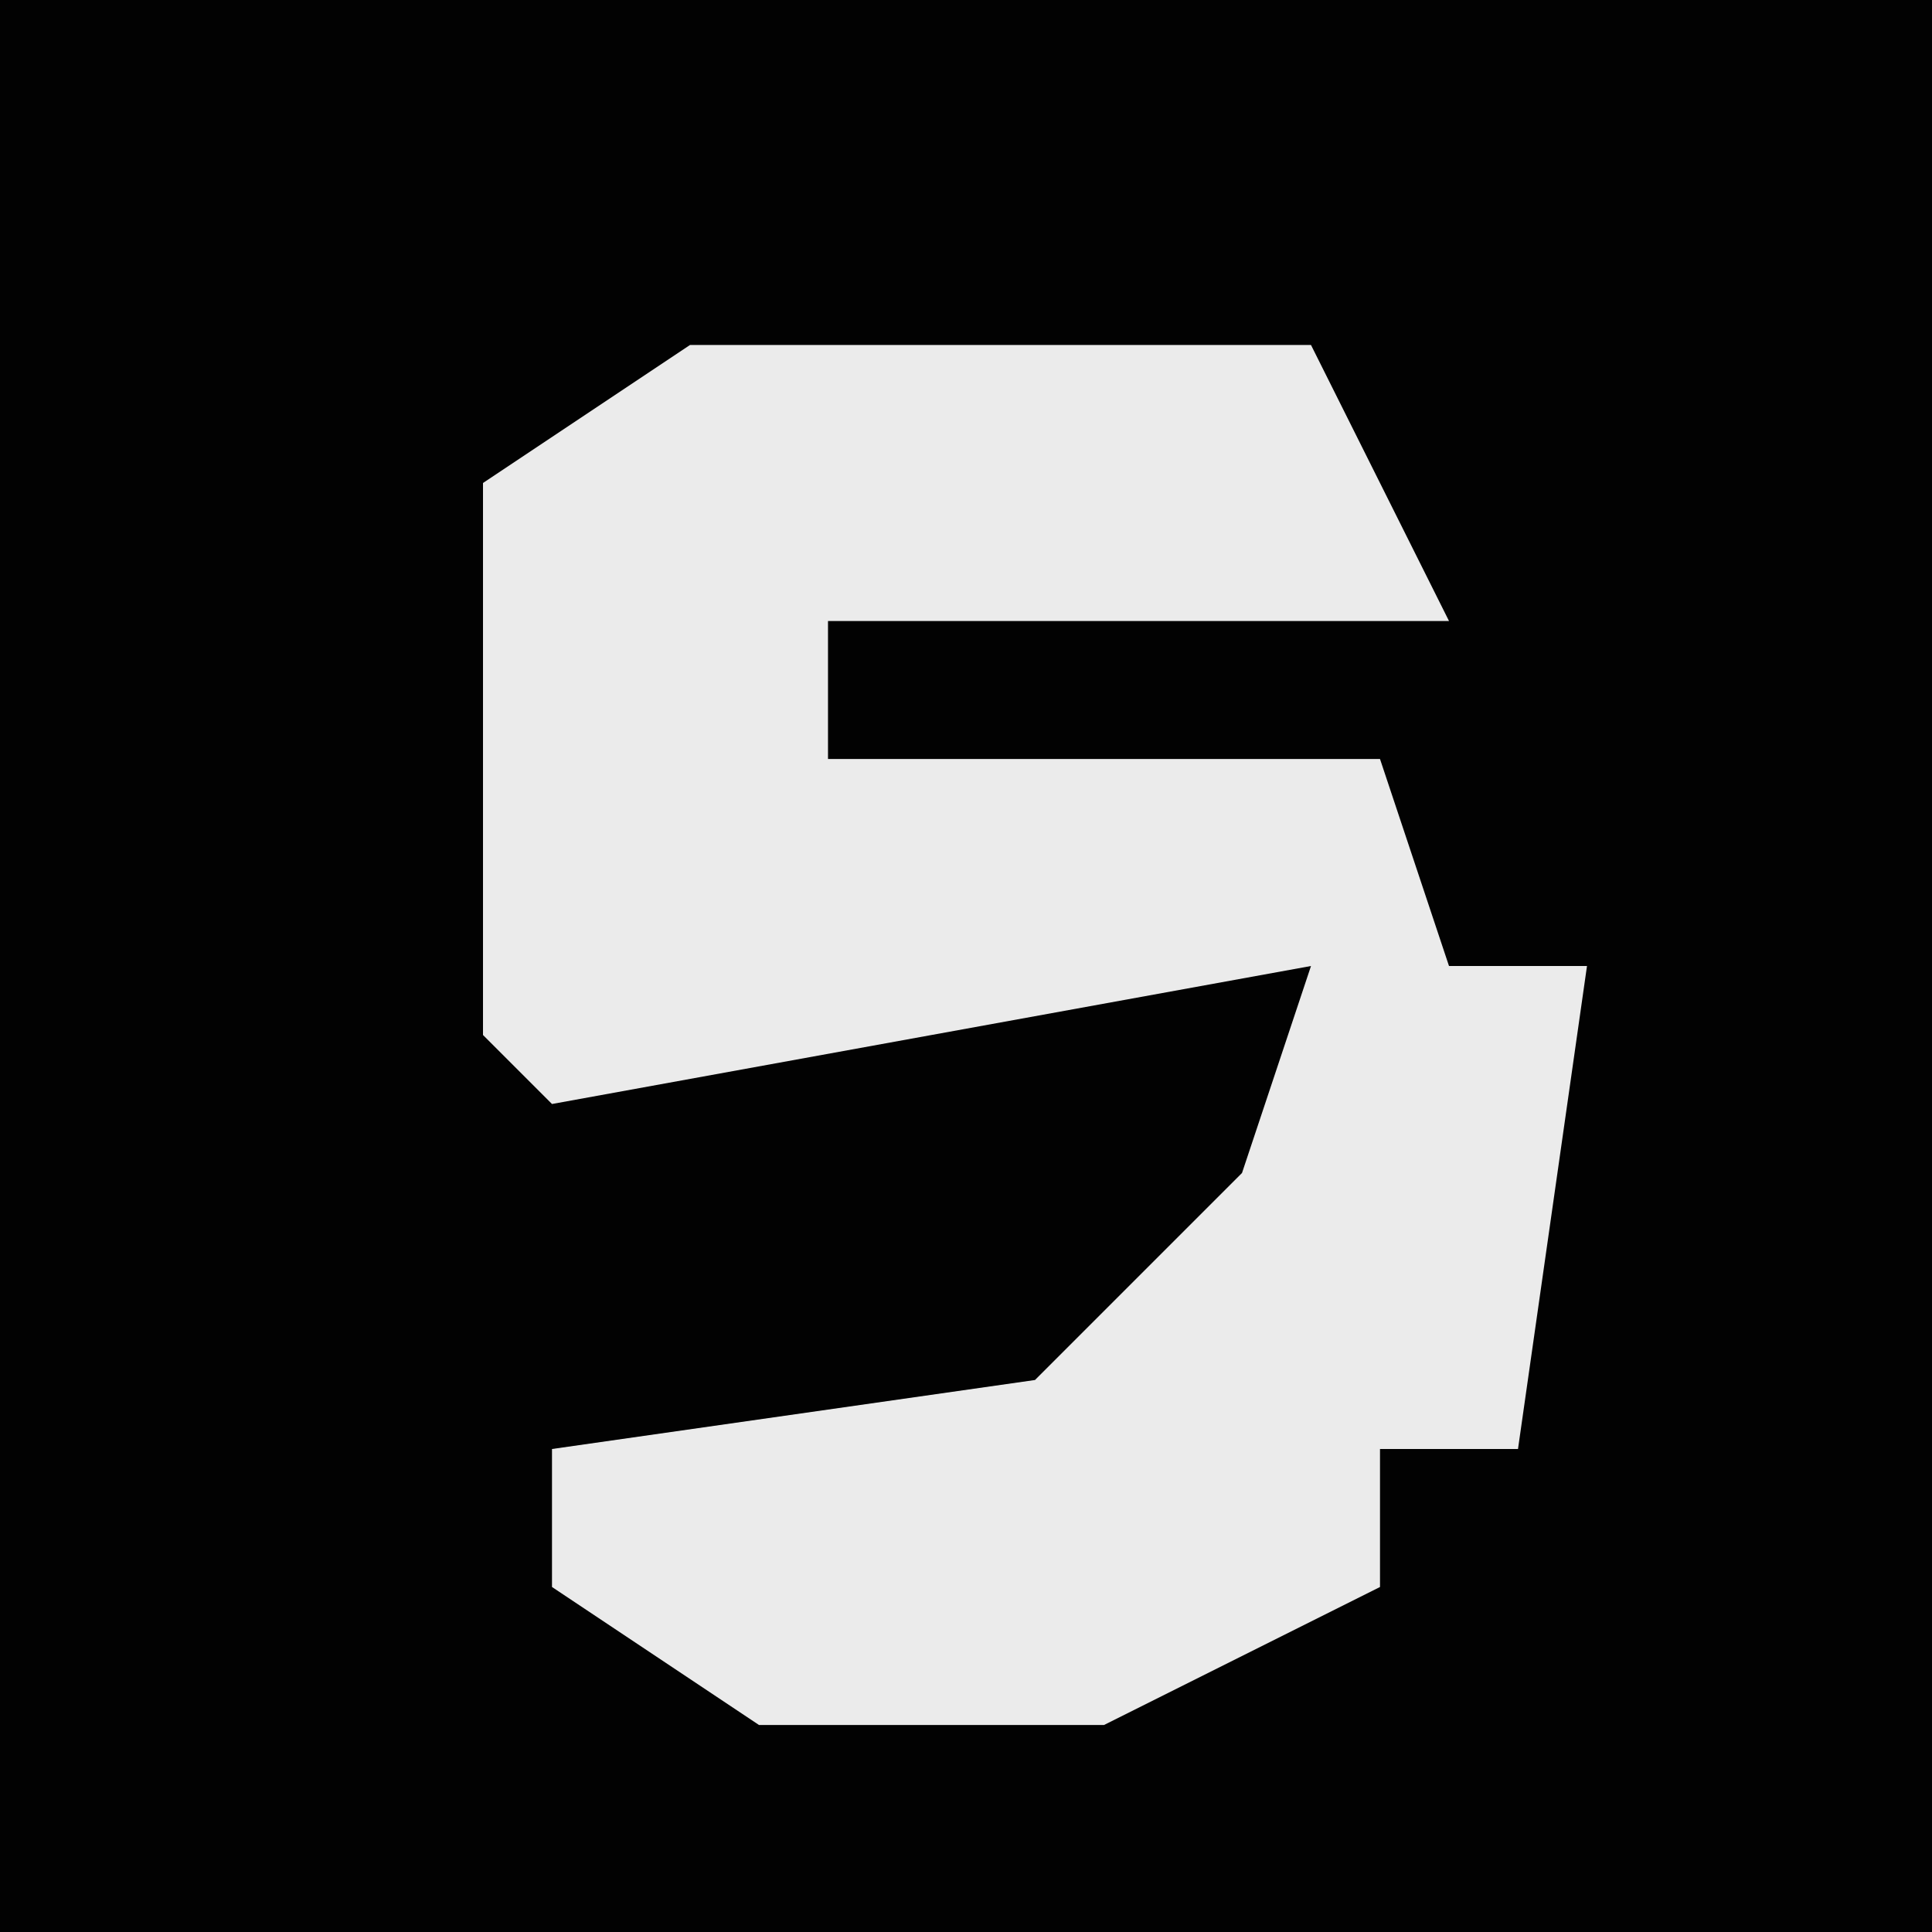 <?xml version="1.0" encoding="UTF-8"?>
<svg version="1.1" xmlns="http://www.w3.org/2000/svg" width="28" height="28">
<path d="M0,0 L28,0 L28,28 L0,28 Z " fill="#020202" transform="translate(0,0)"/>
<path d="M0,0 L9,0 L11,4 L2,4 L2,6 L10,6 L11,9 L13,9 L12,16 L10,16 L10,18 L6,20 L1,20 L-2,18 L-2,16 L5,15 L8,12 L9,9 L-2,11 L-3,10 L-3,2 Z " fill="#EBEBEB" transform="translate(10,5)"/>
</svg>
